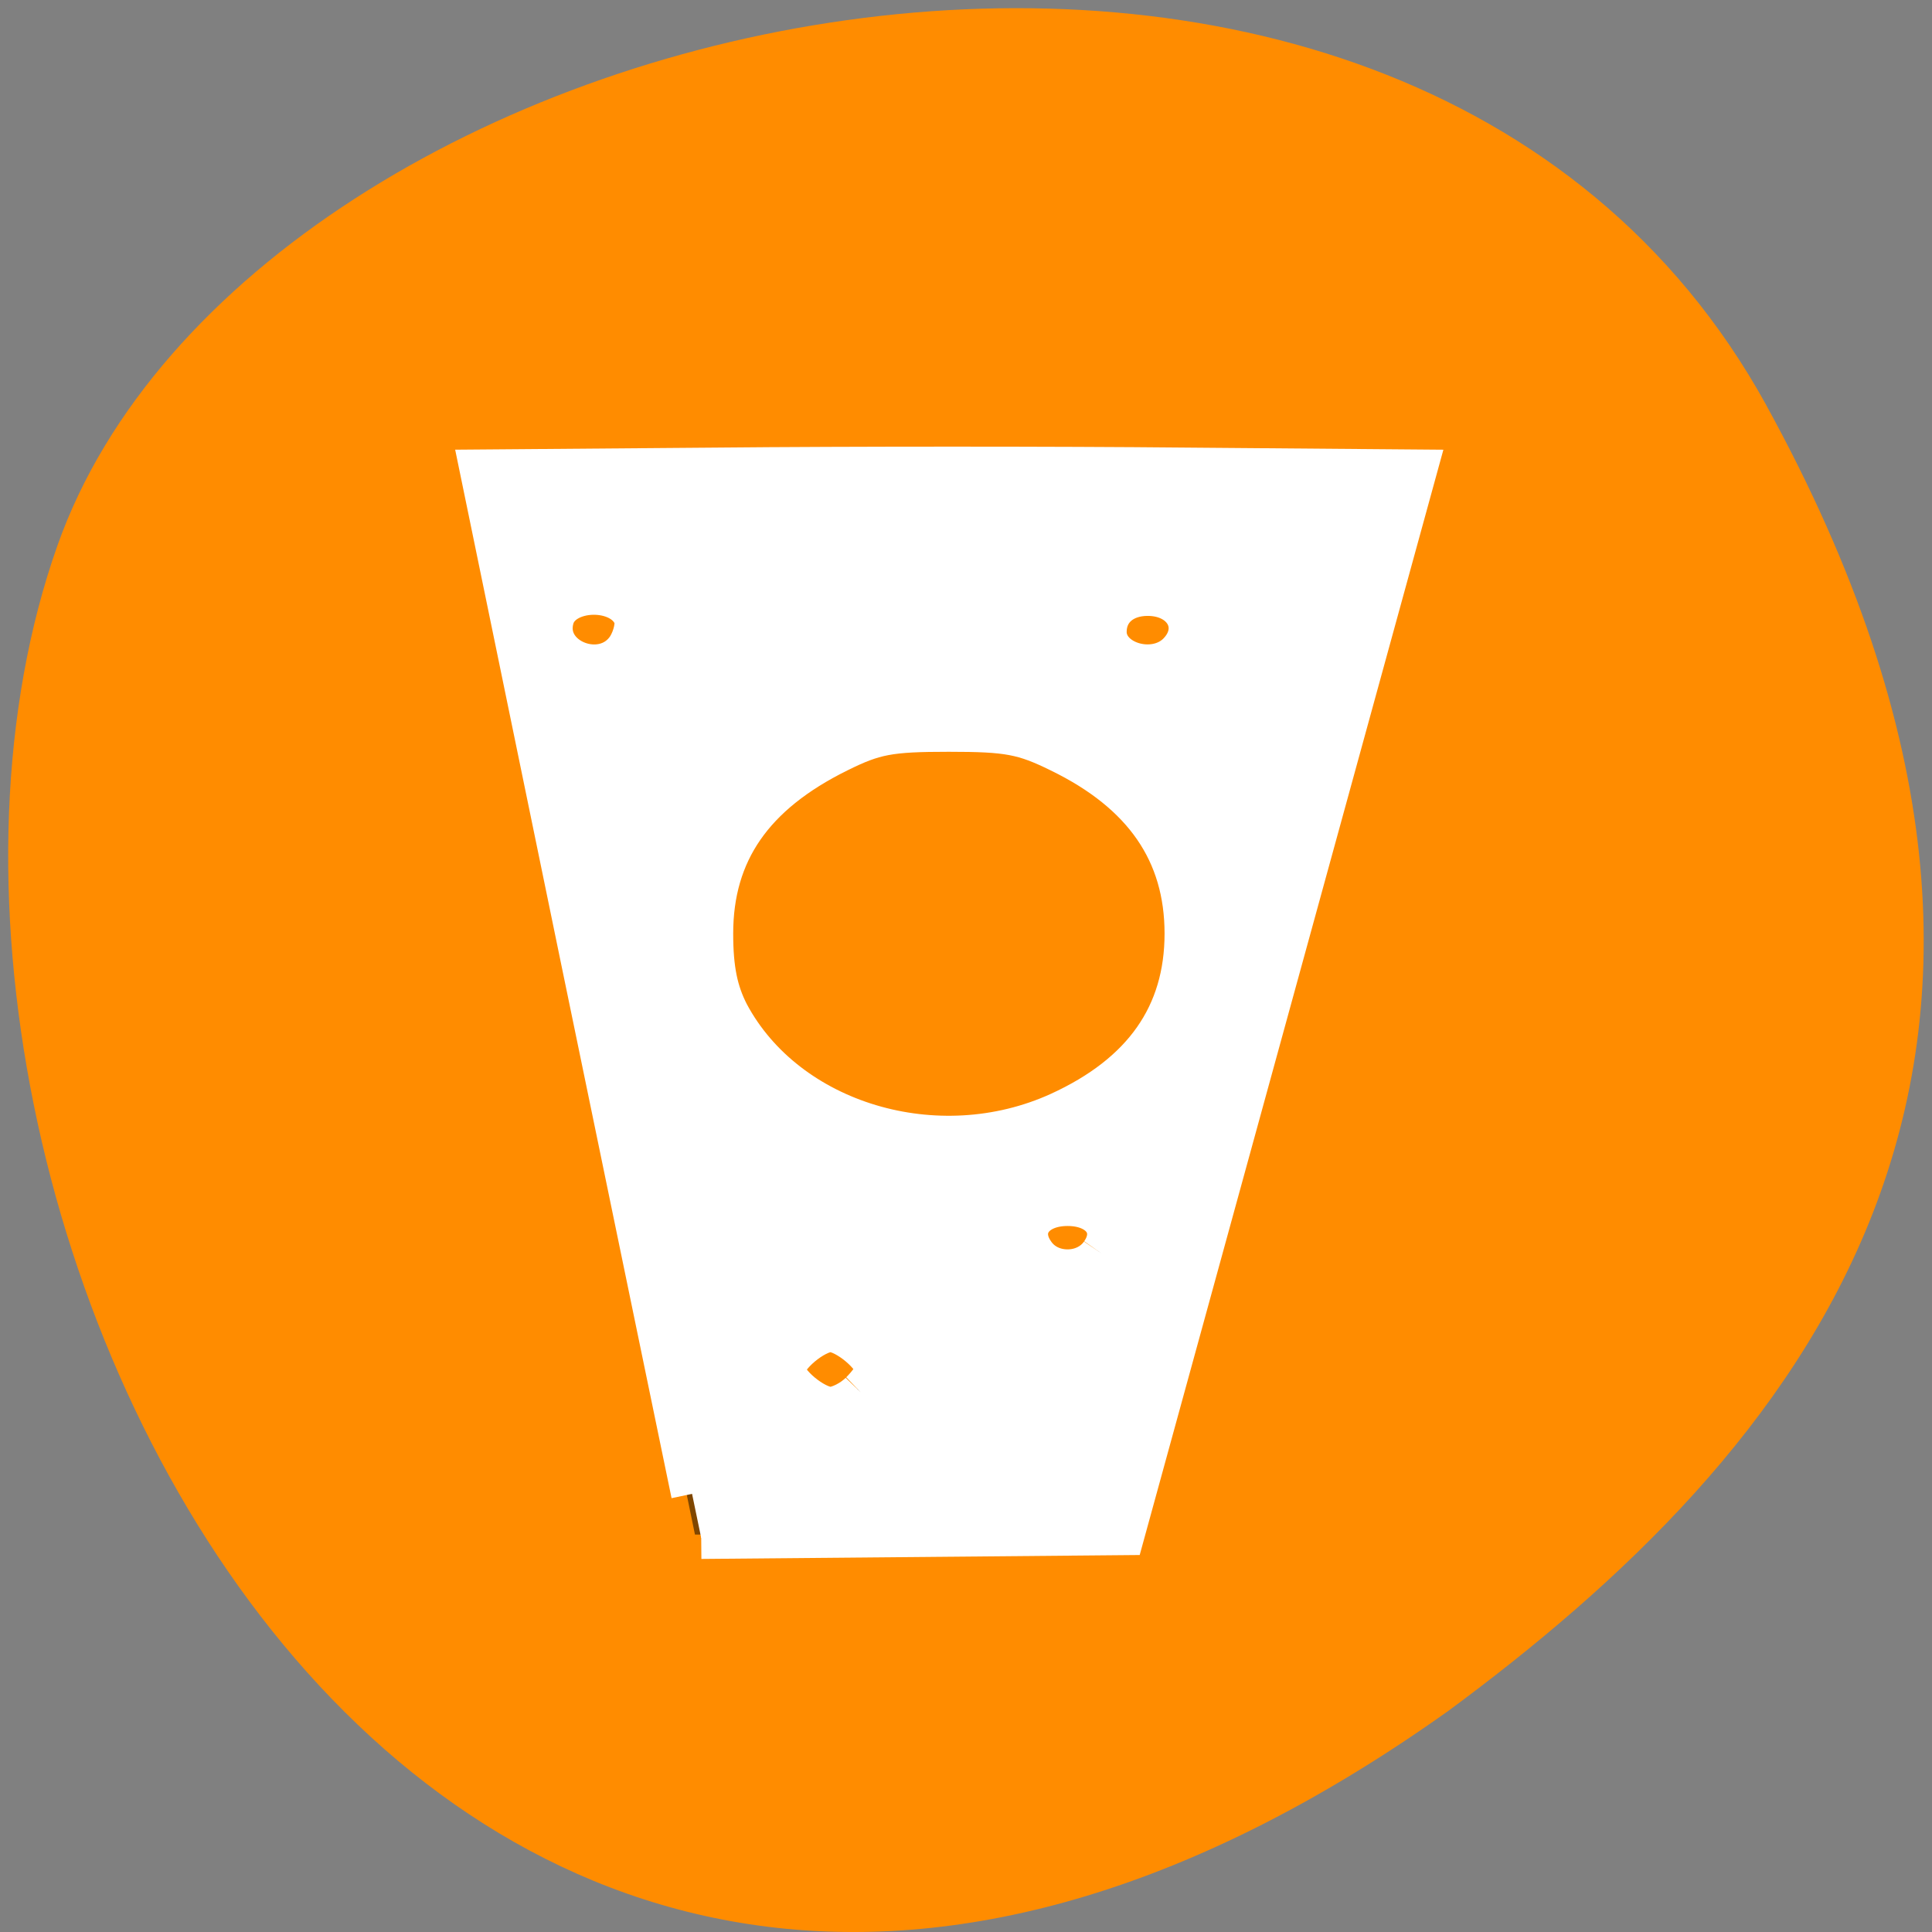 <svg xmlns="http://www.w3.org/2000/svg" viewBox="0 0 24 24"><rect x="0" y="0" width="24" height="24" fill="#808080" stroke="none"/><path d="m 21.938 5.027 c -4.555 -8.262 -18.812 -5.059 -21.223 1.746 c -2.875 8.105 4.605 23.5 17.277 14.48 c 4.266 -3.148 8.492 -7.965 3.945 -16.227" style="fill:#ff8c00"/><g style="fill-rule:evenodd"><path d="m 5.883 5.711 l 2.75 13.352 h 5.324 l 3.668 -13.352 m -10.273 1.672 c 0.27 0 0.488 0.188 0.488 0.414 c 0 0.234 -0.219 0.422 -0.488 0.422 c -0.273 0 -0.492 -0.188 -0.492 -0.422 c 0 -0.227 0.219 -0.414 0.492 -0.414 m 6.852 0 c 0.266 0 0.484 0.188 0.484 0.414 c 0 0.234 -0.219 0.422 -0.484 0.422 c -0.273 0 -0.492 -0.188 -0.492 -0.422 c 0 -0.227 0.219 -0.414 0.492 -0.414 m -2.543 1.668 c 1.508 -0.043 2.805 0.898 3.004 2.172 c 0.211 1.371 -0.914 2.629 -2.523 2.809 c -1.609 0.184 -3.086 -0.781 -3.297 -2.148 c -0.215 -1.375 0.914 -2.633 2.523 -2.812 c 0.098 -0.012 0.195 -0.016 0.293 -0.02 m 1.562 5.84 c 0.27 0 0.488 0.188 0.488 0.418 c 0 0.23 -0.219 0.418 -0.488 0.418 c -0.27 0 -0.488 -0.188 -0.488 -0.418 c 0 -0.23 0.219 -0.418 0.488 -0.418 m -2.934 1.668 c 0.266 0 0.484 0.188 0.484 0.418 c 0 0.23 -0.219 0.418 -0.484 0.418 c -0.273 0 -0.492 -0.188 -0.492 -0.418 c 0 -0.23 0.219 -0.418 0.492 -0.418" style="fill-opacity:0.502"/><path d="m 91.458 197.417 c -0.667 -3.167 -7.208 -34.917 -14.583 -70.542 l -13.333 -64.708 l 31.25 -0.25 c 17.208 -0.167 45 -0.167 61.833 0 l 30.5 0.25 l -38.625 140.583 l -55.833 0.5 m 21.083 -19.25 c 1.125 -1.083 2.042 -2.458 2.042 -3 c 0 -1.75 -3.958 -5.083 -6.042 -5.083 c -2.125 0 -6.083 3.333 -6.083 5.083 c 0 1.75 3.958 5.042 6.083 5.042 c 1.083 0 2.917 -0.917 4 -2.042 m 31.792 -18.375 c 2.25 -3.208 0.042 -6.375 -4.458 -6.375 c -4.5 0 -6.708 3.167 -4.458 6.375 c 0.958 1.417 2.583 2.25 4.458 2.25 c 1.833 0 3.5 -0.833 4.458 -2.25 m -5.542 -18.542 c 11.125 -5.083 16.667 -12.958 16.667 -23.708 c 0 -10.708 -5.458 -18.625 -16.583 -24.042 c -4.833 -2.375 -6.833 -2.75 -14.708 -2.75 c -7.875 0 -9.833 0.375 -14.625 2.75 c -11.292 5.583 -16.625 13.292 -16.625 24.042 c 0 4.75 0.625 7.708 2.125 10.625 c 7.708 14.417 27.625 20.417 43.75 13.083 m -57.042 -61.5 c 0.833 -1.333 1.25 -3.167 0.875 -4.125 c -1.583 -4.125 -9.667 -3.917 -10.75 0.292 c -1.458 5.458 6.708 8.625 9.875 3.833 m 72.708 0.792 c 3.292 -3.292 1 -7.75 -4 -7.75 c -3.292 0 -5.542 1.958 -5.542 4.875 c 0 4.083 6.375 6 9.542 2.875" transform="scale(0.094)" style="fill:#fff;stroke:#fff;stroke-width:5.535"/></g></svg>